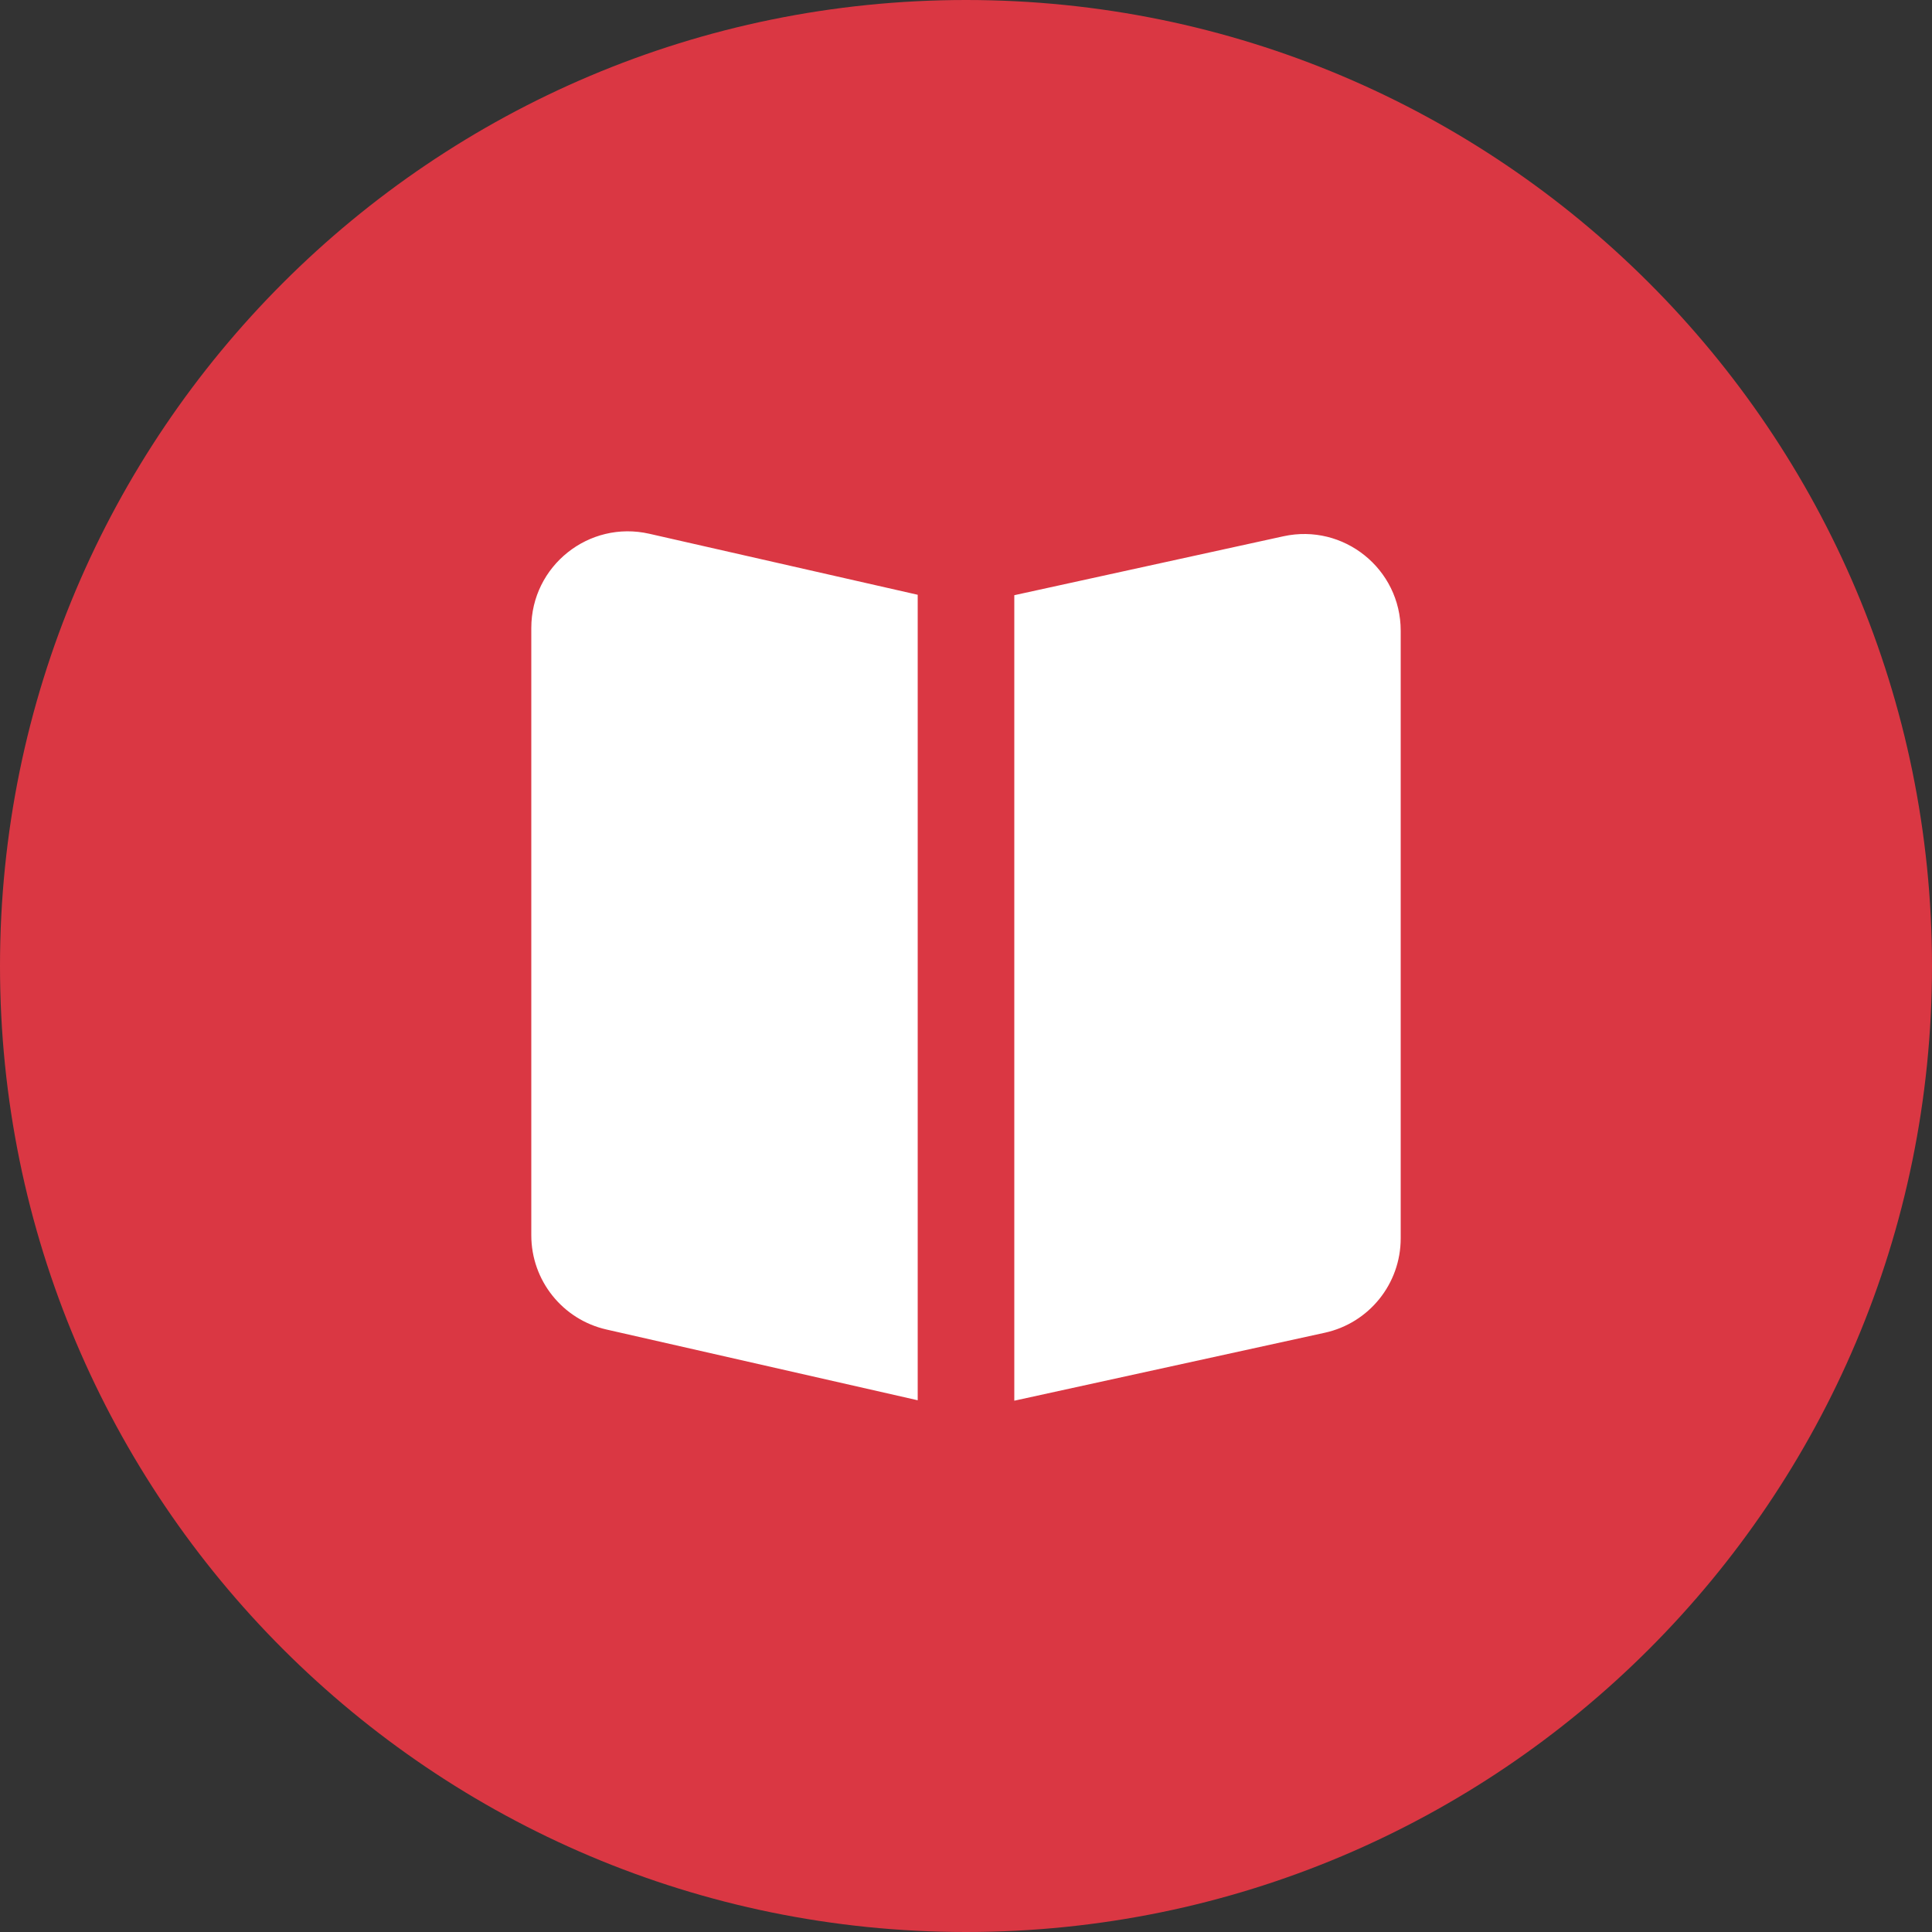 <svg width="40" height="40" viewBox="0 0 40 40" fill="none" xmlns="http://www.w3.org/2000/svg">
    <rect x="0" y="0" width="40" height="40" fill="#333333" stroke="none"/>
    <path fill-rule="evenodd" clip-rule="evenodd" d="M20 40C31.046 40 40 31.046 40 20C40 8.954 31.046 0 20 0C8.954 0 0 8.954 0 20C0 31.046 8.954 40 20 40Z" fill="#DA3743"/>
    <path fill-rule="evenodd" clip-rule="evenodd" d="M11 13.001C11 11.717 12.192 10.766 13.444 11.051L19 12.314V28.991L12.556 27.526C11.646 27.319 11 26.51 11 25.576V13.001ZM21 29L27.428 27.593C28.346 27.392 29 26.579 29 25.639V13.057C29 11.78 27.82 10.83 26.572 11.103L21 12.323V29Z" fill="white"/>
</svg>
